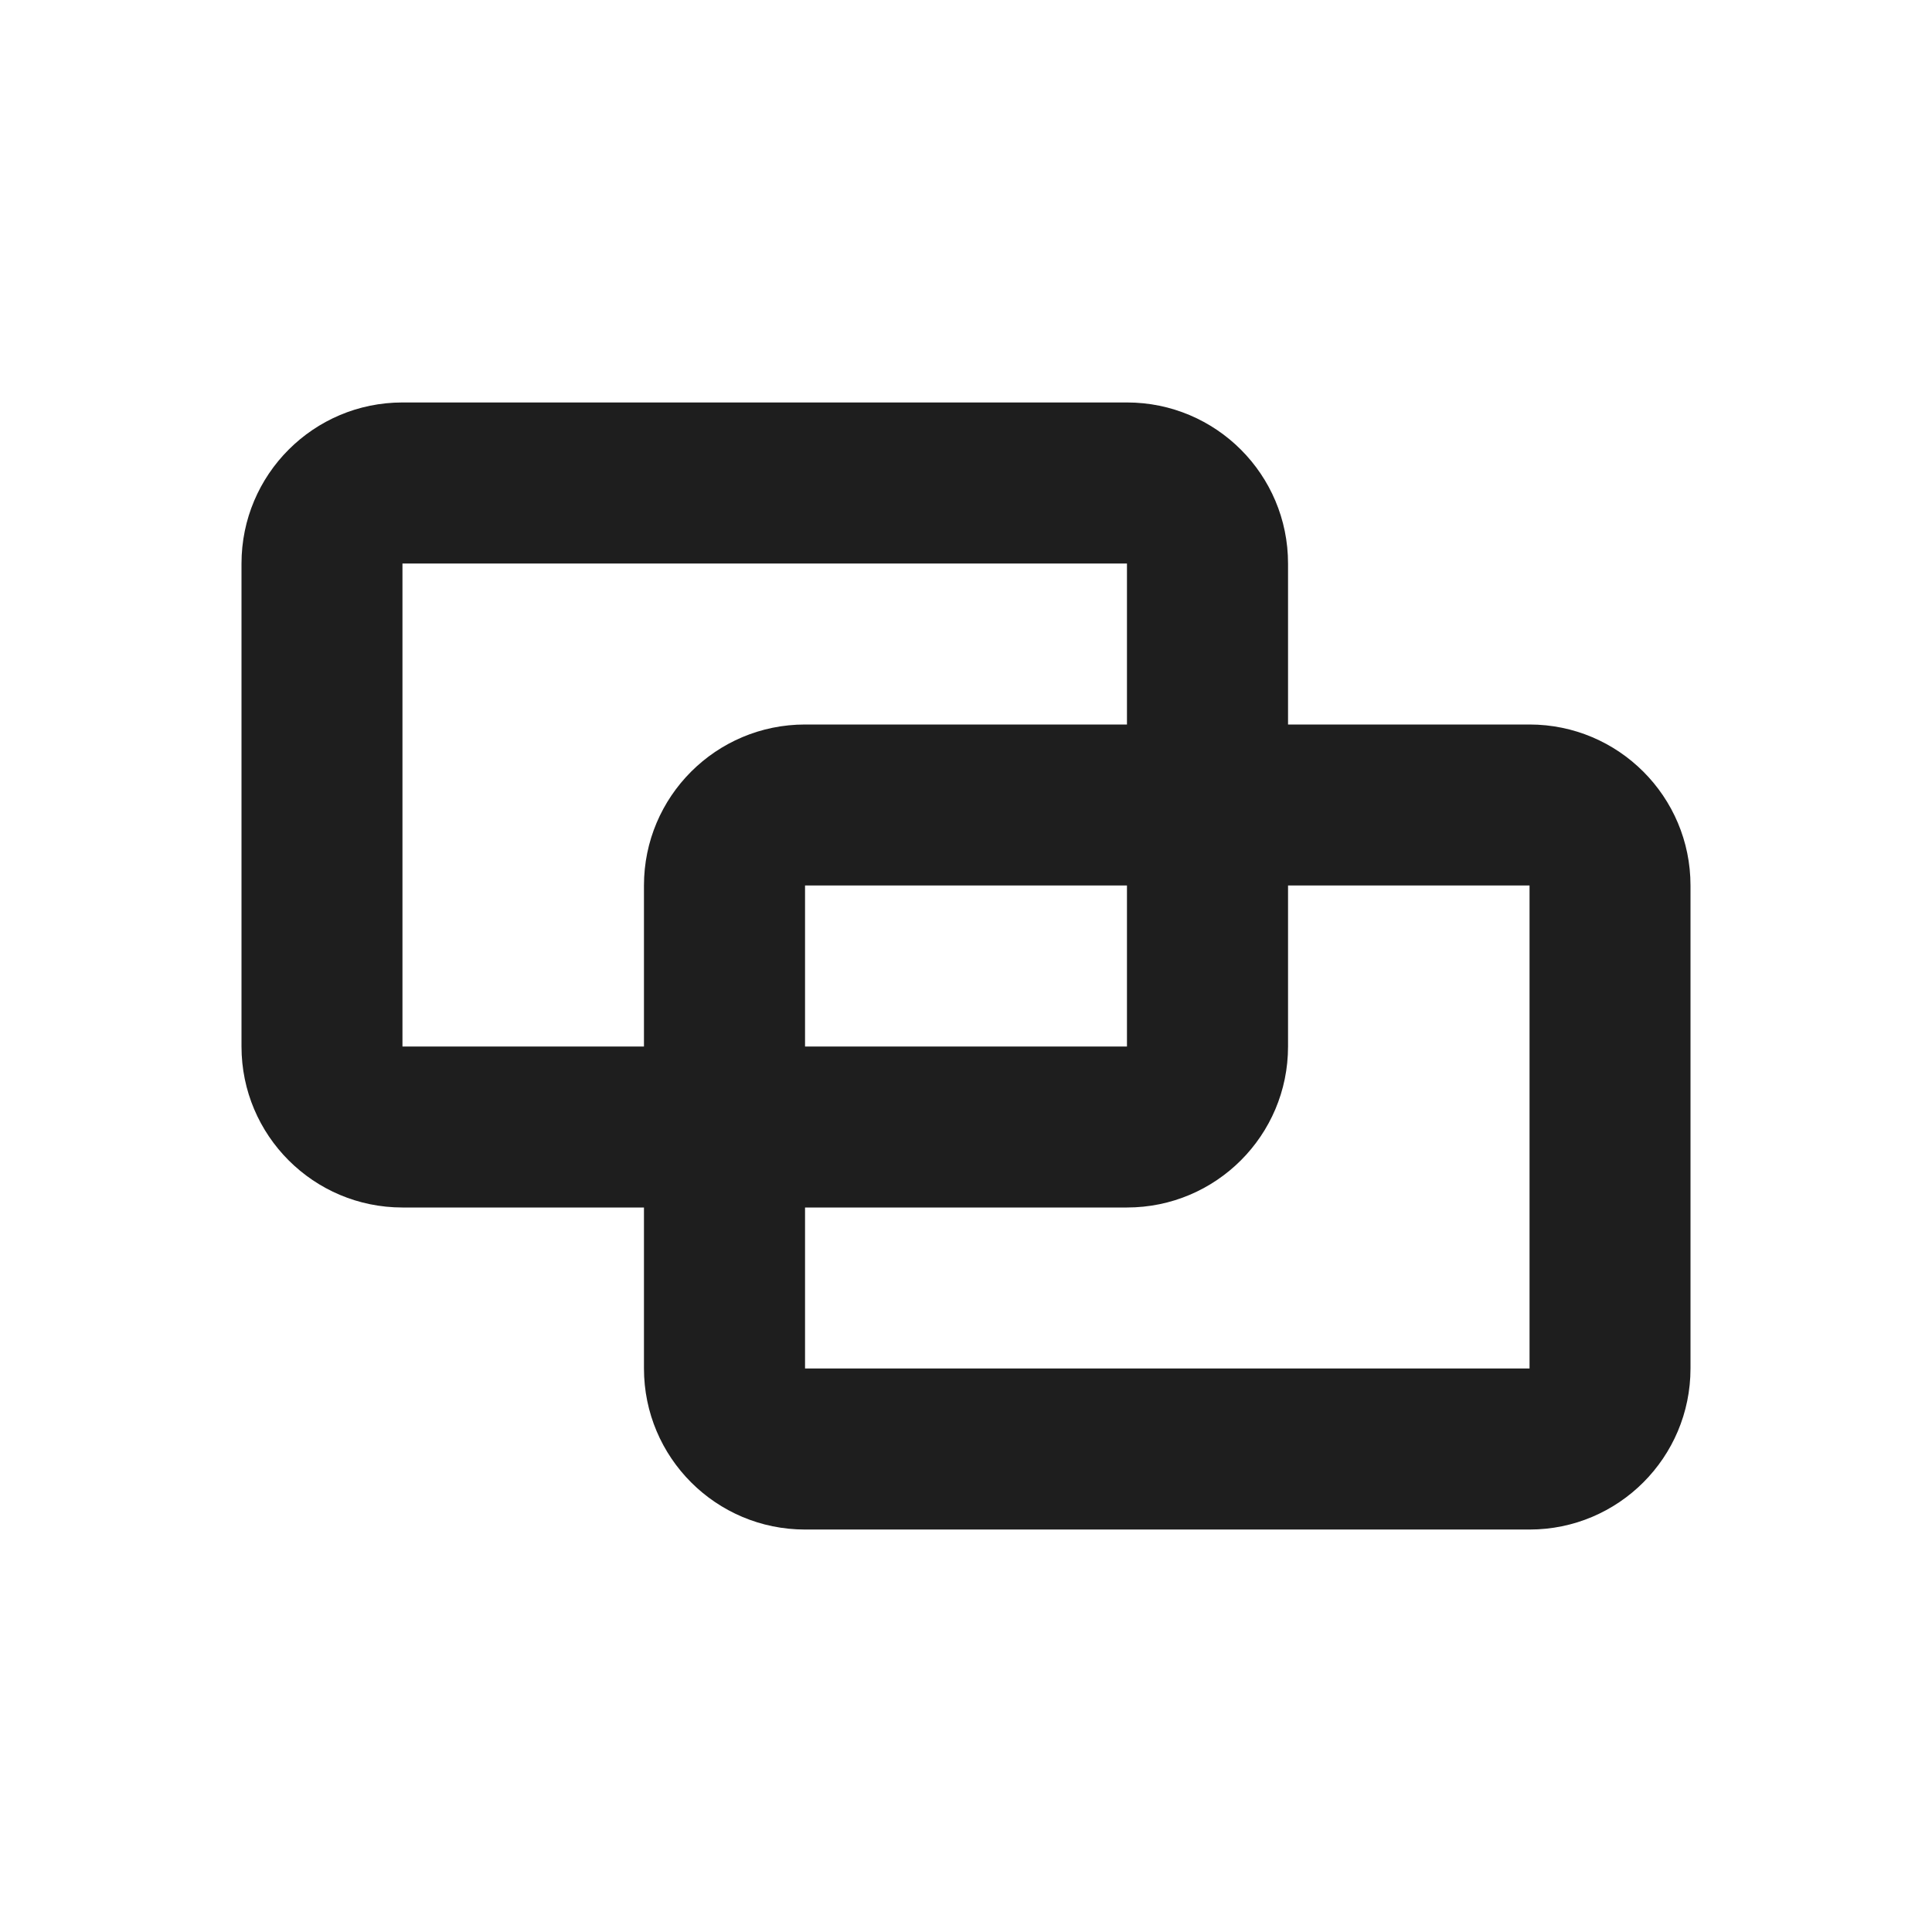 <svg width="16" height="16" viewBox="0 0 16 16" fill="none" xmlns="http://www.w3.org/2000/svg">
<path fill-rule="evenodd" clip-rule="evenodd" d="M3.333 4.667H9.333V6H6.667C5.93 6 5.333 6.597 5.333 7.333V8.667H3.333L3.333 4.667ZM5.333 10H3.333C2.597 10 2 9.403 2 8.667V4.667C2 3.93 2.597 3.333 3.333 3.333H9.333C10.07 3.333 10.667 3.93 10.667 4.667V6H12.667C13.403 6 14 6.597 14 7.333V11.333C14 12.07 13.403 12.667 12.667 12.667H6.667C5.93 12.667 5.333 12.07 5.333 11.333V10ZM10.667 7.333H12.667V11.333H6.667V10H9.333C10.07 10 10.667 9.403 10.667 8.667V7.333ZM9.333 7.333V8.667H6.667V7.333H9.333Z" fill="#1E1E1E"/>
</svg>
